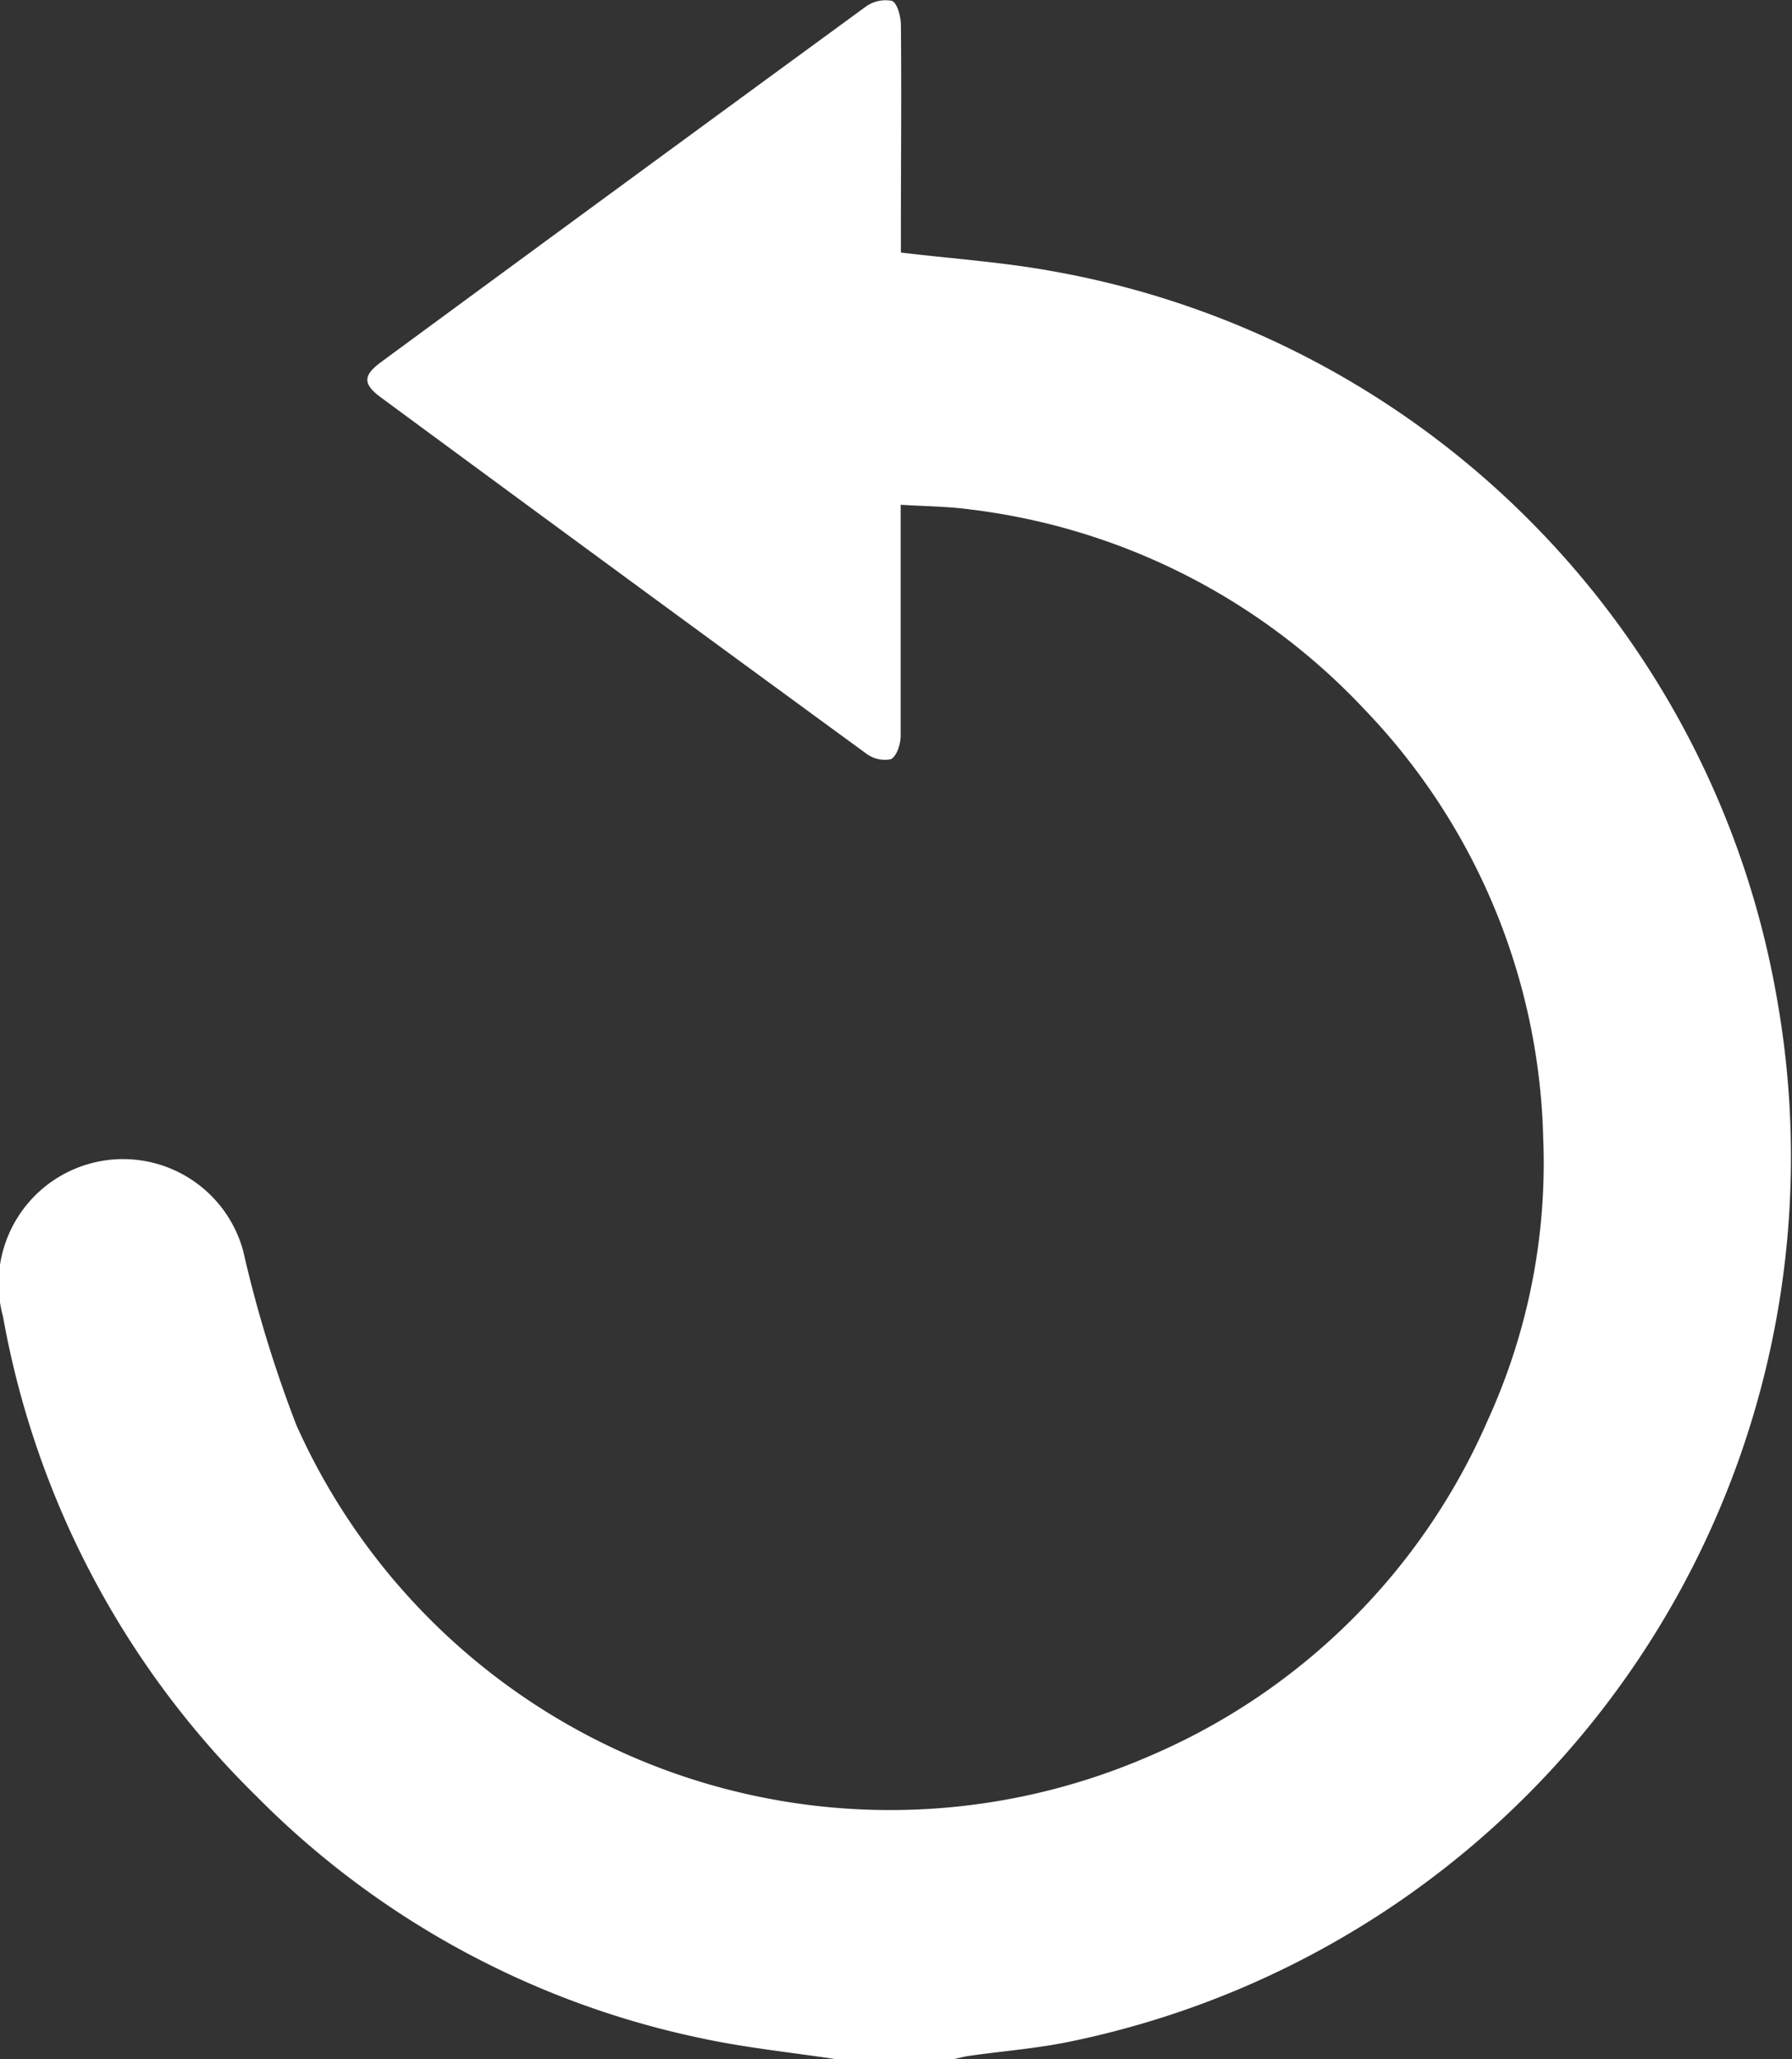 <svg xmlns="http://www.w3.org/2000/svg" width="17.409" height="20" viewBox="0 0 17.409 20">
  <rect x="0" y="0" width="17.409" height="20" fill="#333333" stroke="none"/>
  <g id="Group_79" data-name="Group 79" transform="translate(-71.758 -414.325)">
    <path id="Path_120" data-name="Path 120" d="M79.871,434.325c-.43-.065-.865-.109-1.29-.2a8.536,8.536,0,0,1-4.333-2.354,8.66,8.66,0,0,1-2.461-4.659,1.209,1.209,0,1,1,2.333-.638,12.326,12.326,0,0,0,.517,1.693,6.318,6.318,0,0,0,8.286,3.216,6.261,6.261,0,0,0,3.291-3.269,6.01,6.01,0,0,0,.536-2.737,6.224,6.224,0,0,0-1.736-4.161,6.287,6.287,0,0,0-3.825-1.942c-.217-.03-.439-.031-.681-.046v.228c0,.672,0,1.343,0,2.015,0,.08-.038.2-.095.228a.3.3,0,0,1-.242-.056q-2.36-1.724-4.713-3.458c-.177-.13-.175-.214.006-.346q2.347-1.726,4.7-3.446a.33.33,0,0,1,.258-.06c.051.018.087.149.088.23.007.671,0,1.343,0,2.015v.2c.51.061,1,.094,1.477.182a8.68,8.68,0,0,1,7.036,7.077,8.771,8.771,0,0,1-6.863,10.117c-.324.068-.657.093-.986.14-.057.008-.112.024-.168.036Z" transform="translate(0 0)" fill="#fff"/>
  </g>
</svg>
